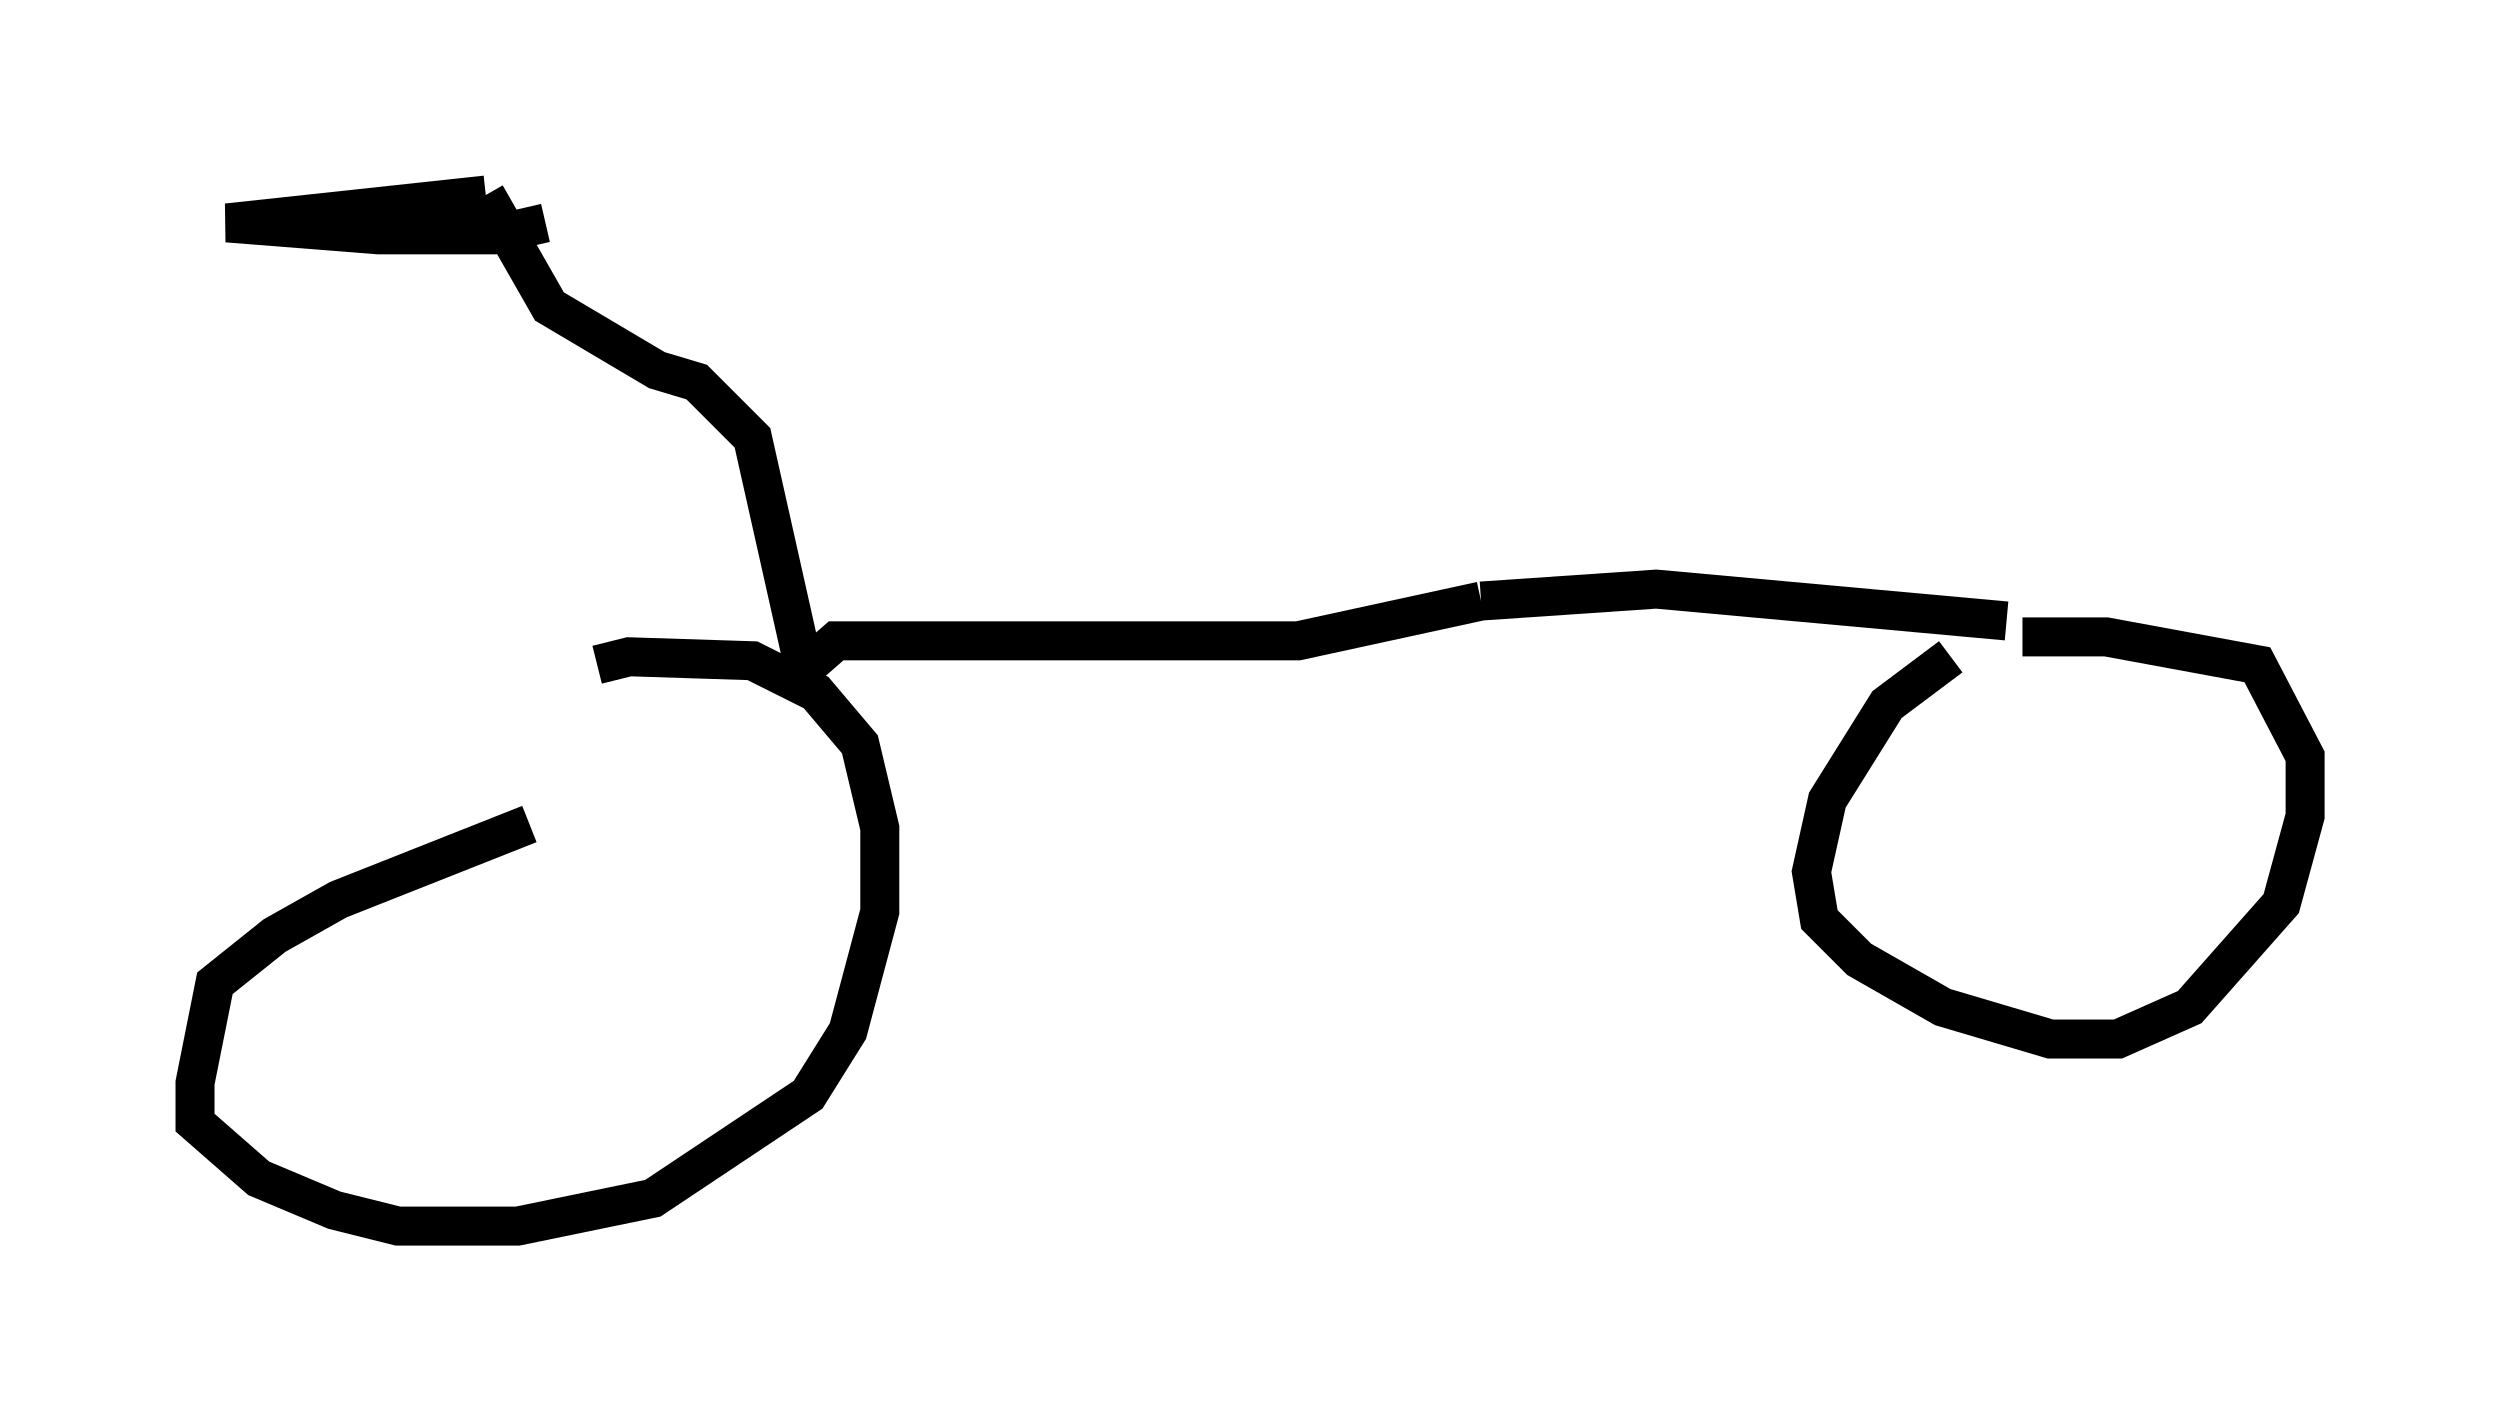<?xml version="1.0" encoding="utf-8" ?>
<svg baseProfile="full" height="36.44" version="1.1" width="64.105" xmlns="http://www.w3.org/2000/svg" xmlns:ev="http://www.w3.org/2001/xml-events" xmlns:xlink="http://www.w3.org/1999/xlink"><defs /><rect fill="white" height="36.44" width="64.105" x="0" y="0" /><path d="M16.638, 20.823 m-3.063, 0.306 l-4.9, 1.94 -1.633, 0.919 l-1.531, 1.225 -0.51, 2.552 l0.0, 1.021 1.633, 1.429 l1.94, 0.817 1.633, 0.408 l3.063, 0.0 3.471, -0.715 l3.981, -2.654 1.021, -1.633 l0.817, -3.063 0.0, -2.144 l-0.51, -2.144 -1.123, -1.327 l-1.633, -0.817 -3.165, -0.102 l-0.817, 0.204 m34.709, -0.204 l-1.633, 1.225 -1.531, 2.45 l-0.408, 1.838 0.204, 1.225 l1.021, 1.021 2.144, 1.225 l2.756, 0.817 1.735, 0.0 l1.838, -0.817 2.348, -2.654 l0.613, -2.246 0.0, -1.531 l-1.225, -2.348 -3.879, -0.715 l-2.144, 0.0 m-0.408, -0.408 l-8.983, -0.817 -4.492, 0.306 m0.0, 0.0 l-4.696, 1.021 -11.842, 0.0 l-0.817, 0.715 m0.0, 0.0 l-1.327, -5.921 -1.429, -1.429 l-1.021, -0.306 -2.756, -1.633 l-1.633, -2.858 m0.0, 0.0 l-6.635, 0.715 3.879, 0.306 l2.96, 0.0 1.327, -0.306 " fill="none" stroke="black" stroke-width="1" /></svg>
